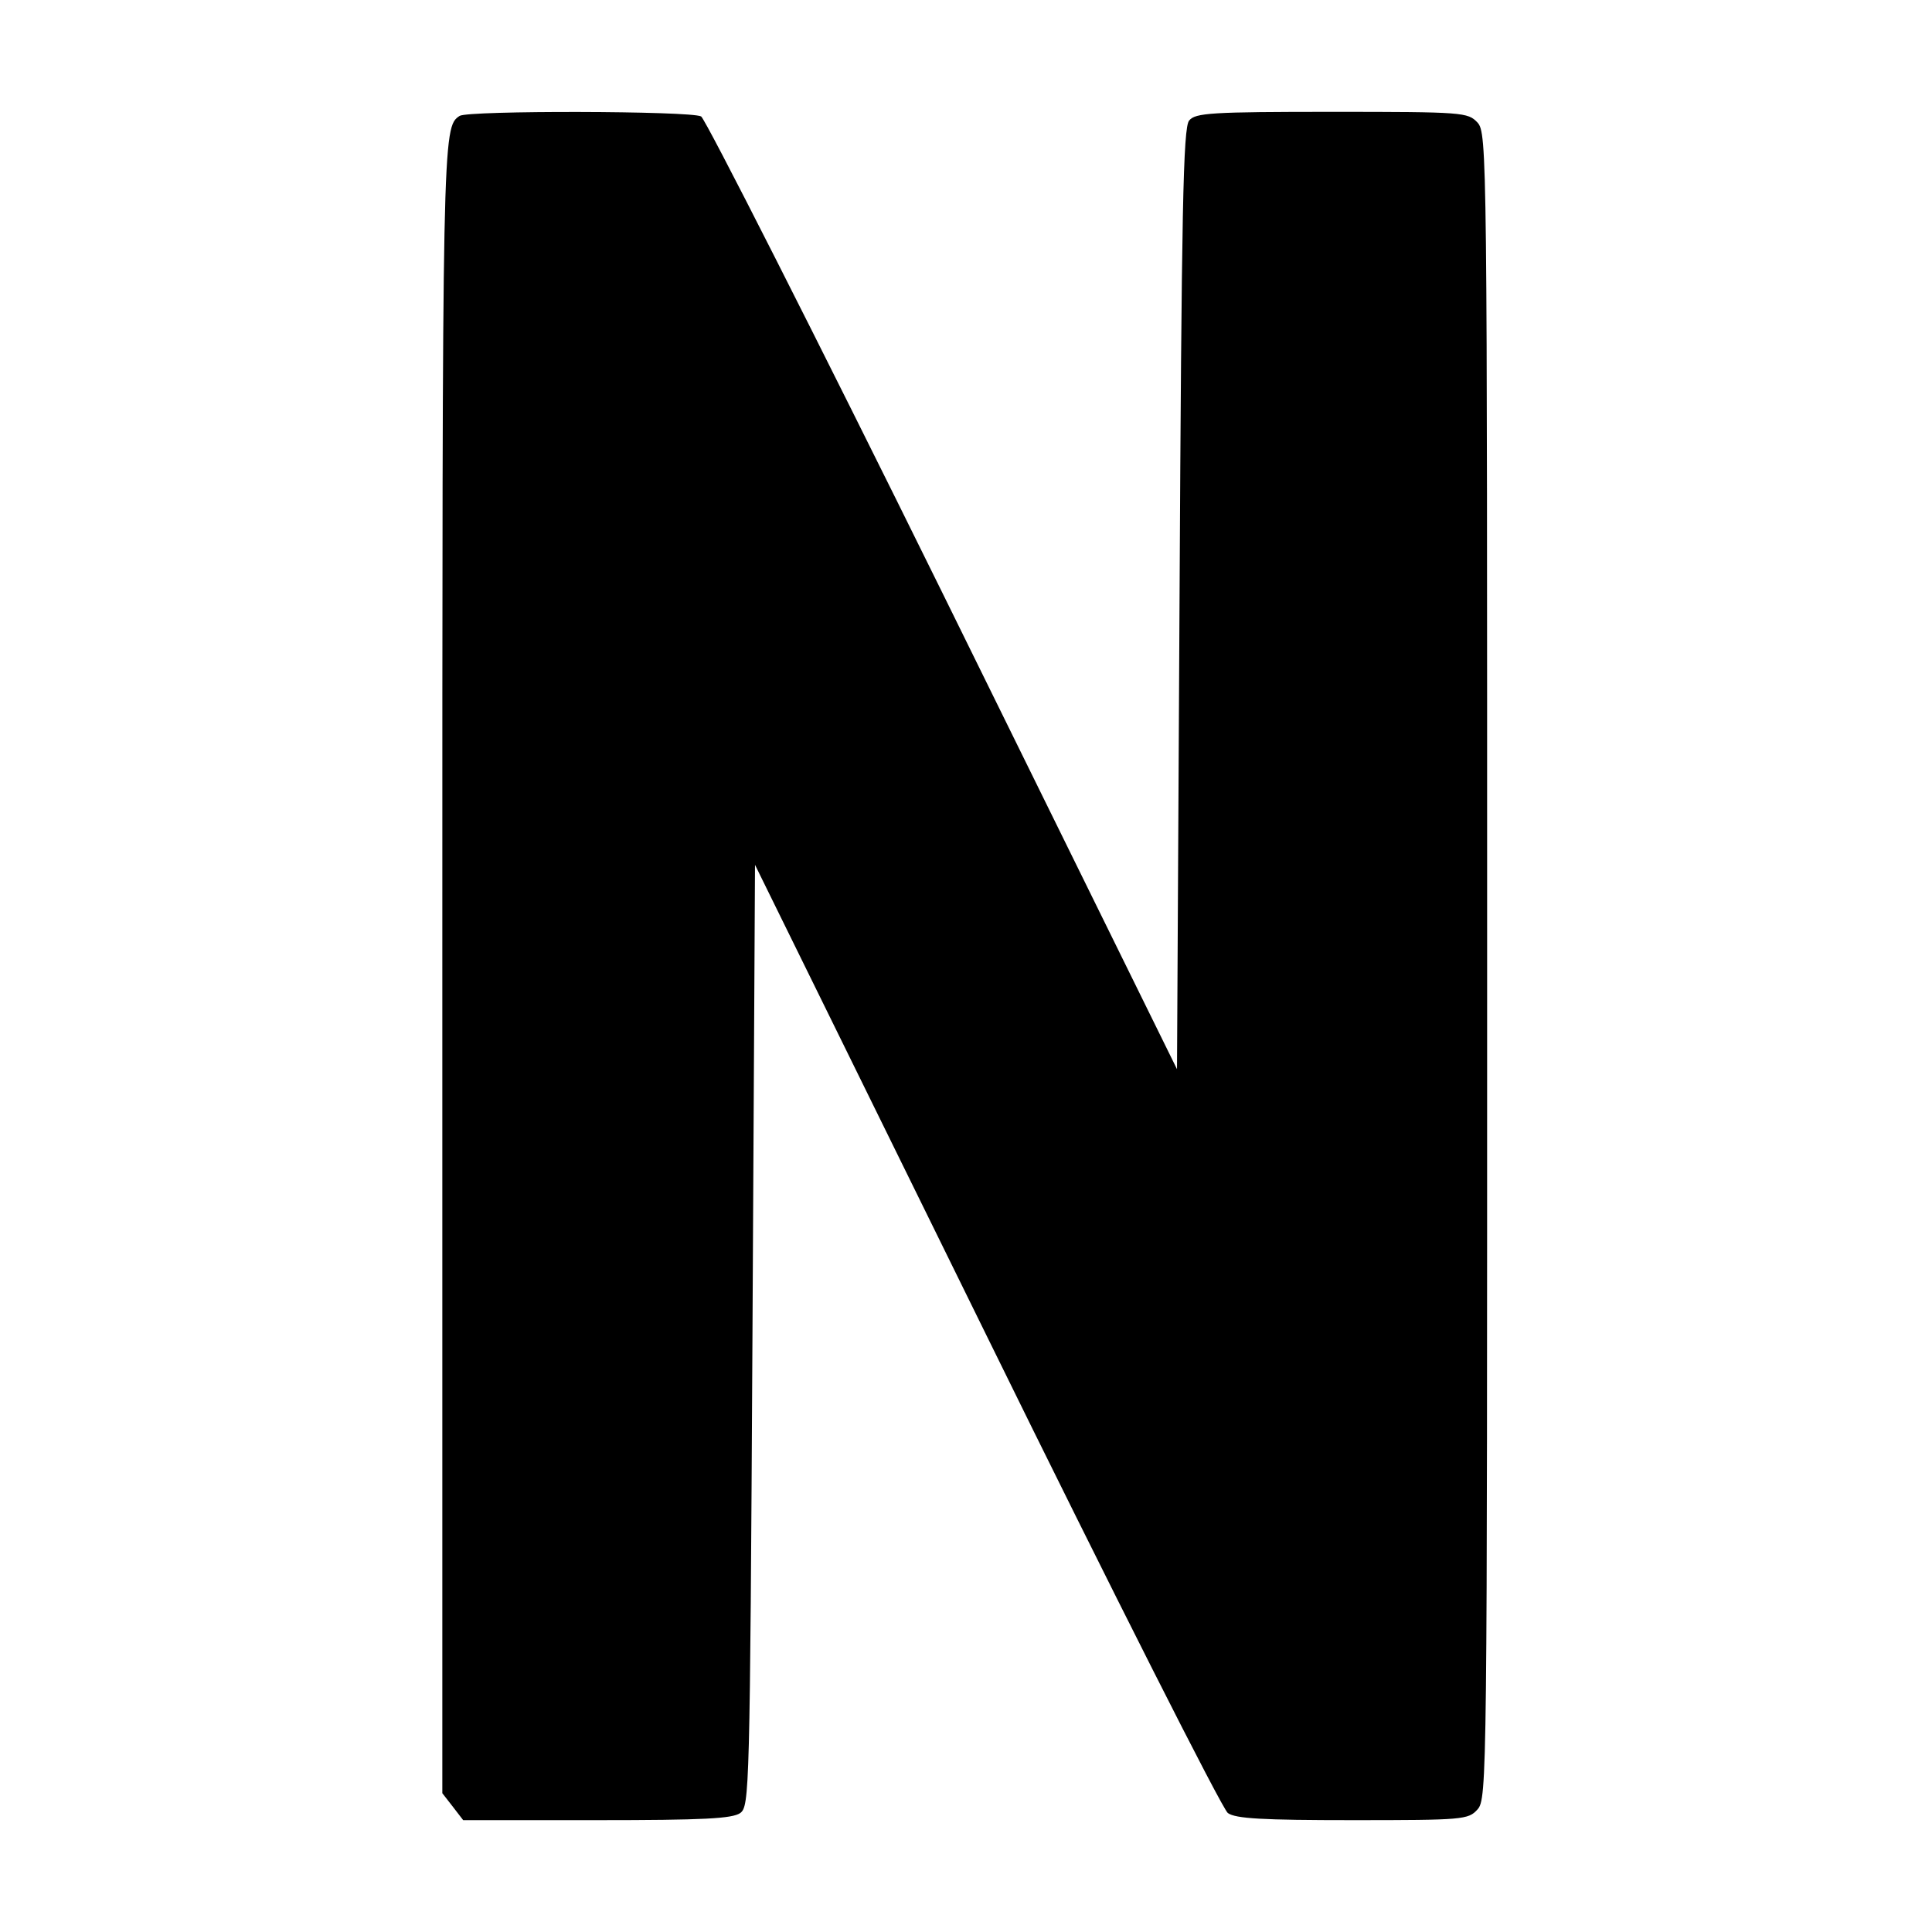 <?xml version="1.0" standalone="no"?>
<!DOCTYPE svg PUBLIC "-//W3C//DTD SVG 20010904//EN"
 "http://www.w3.org/TR/2001/REC-SVG-20010904/DTD/svg10.dtd">
<svg version="1.0" xmlns="http://www.w3.org/2000/svg"
 width="380pt" height="380pt" viewBox="0 0 380 380"
 preserveAspectRatio="xMidYMid meet">
<g transform="translate(0,380) scale(0.1,-0.1)"
fill="#000000" stroke="none">
<path d="M904 3572 c-34 -22 -34 -34 -34 -1675 l0 -1624 21 -27 20 -26 263 0
c211 0 266 3 282 14 18 14 19 38 24 940 l5 925 455 -925 c250 -509 464 -932
475 -940 15 -11 68 -14 246 -14 217 0 227 1 245 21 19 21 19 62 19 1659 0
1597 0 1638 -19 1659 -19 20 -27 21 -286 21 -237 0 -269 -2 -281 -17 -12 -13
-15 -177 -19 -941 l-5 -925 -459 932 c-253 513 -468 936 -477 942 -21 11 -459
12 -475 1z"/>
</g>
</svg>
